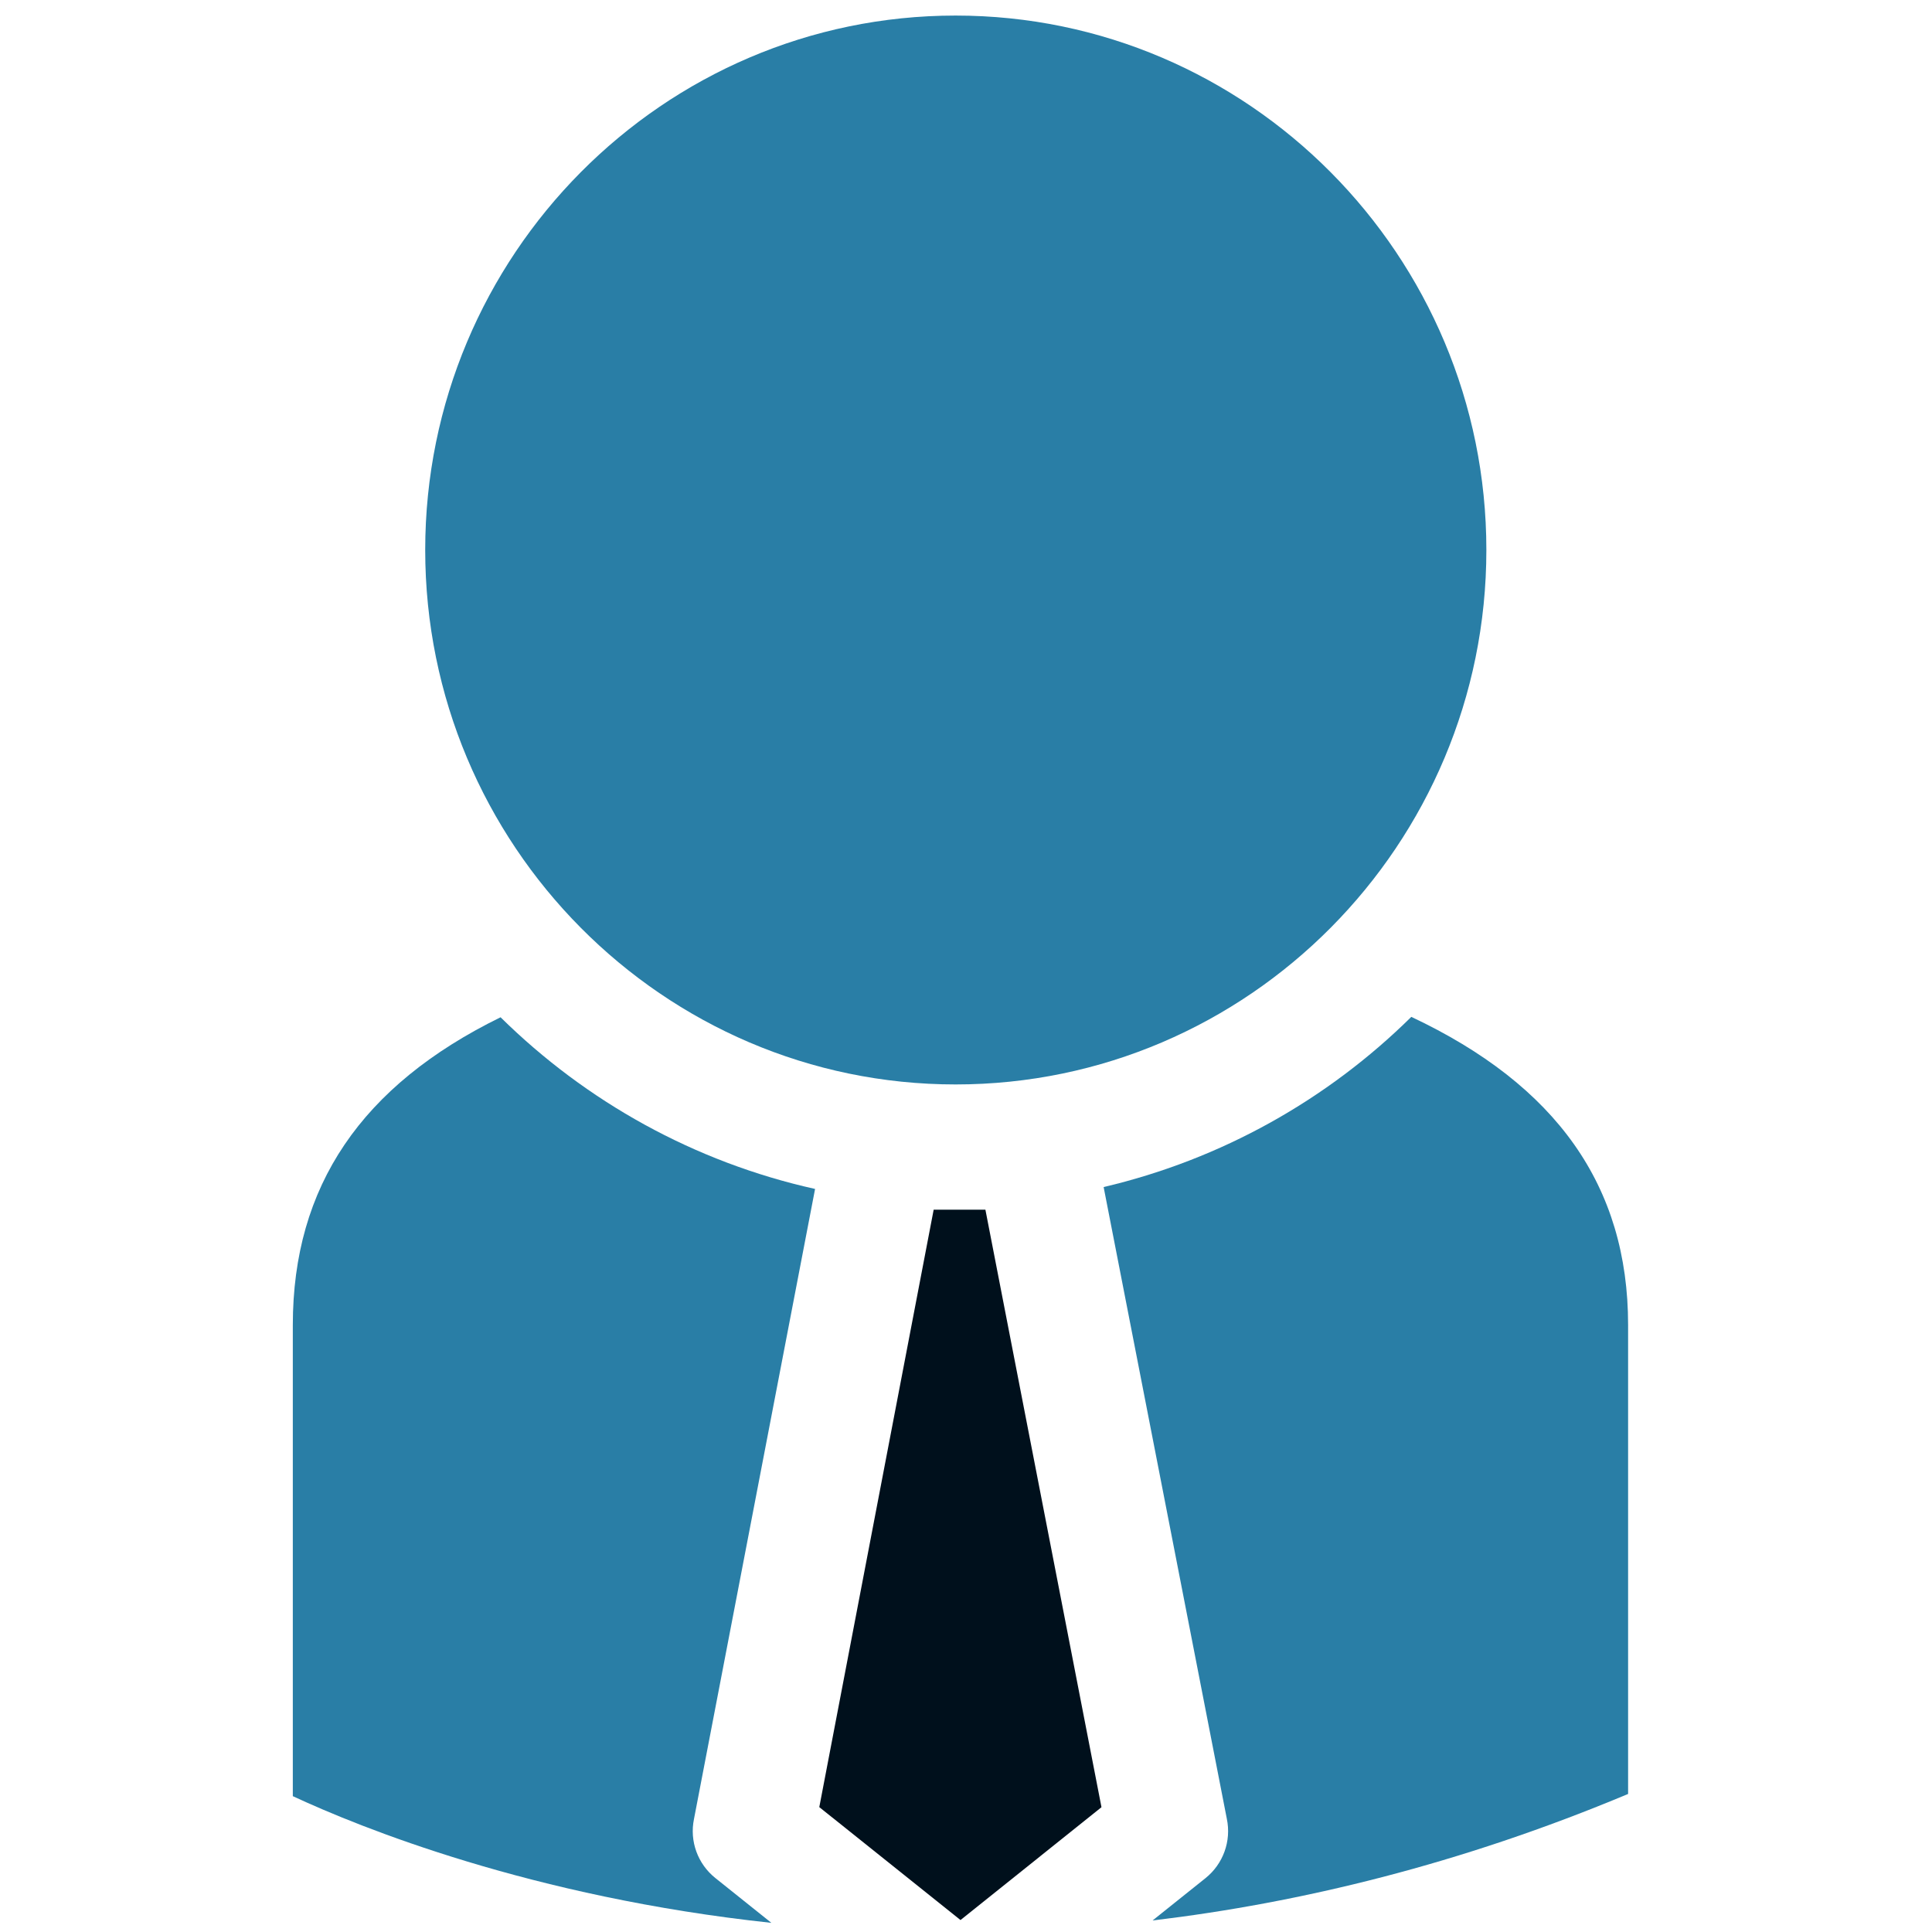 <!DOCTYPE svg PUBLIC "-//W3C//DTD SVG 1.1//EN" "http://www.w3.org/Graphics/SVG/1.1/DTD/svg11.dtd">
<!-- Uploaded to: SVG Repo, www.svgrepo.com, Transformed by: SVG Repo Mixer Tools -->
<svg width="800px" height="800px" viewBox="0 0 91 91" enable-background="new 0 0 91 91" id="Layer_1" version="1.1" xml:space="preserve" xmlns="http://www.w3.org/2000/svg" xmlns:xlink="http://www.w3.org/1999/xlink" fill="#000000">
<g id="SVGRepo_bgCarrier" stroke-width="0"/>
<g id="SVGRepo_tracerCarrier" stroke-linecap="round" stroke-linejoin="round"/>
<g id="SVGRepo_iconCarrier"> <g> <g> <path d="M38.391,56.001c-5.693-1.266-10.791-4.121-14.814-8.086c-6.549,3.213-9.785,7.955-9.785,14.494v22.193 c3.148,1.465,11.26,4.762,22.541,5.967l-2.637-2.109c-0.832-0.664-1.225-1.74-1.008-2.783L38.391,56.001z" fill="#297EA6"/> <path d="M45.01,51.079c13.783,0,25-11.295,25-25.174s-11.217-25.172-25-25.172 c-13.775,0-24.982,11.293-24.982,25.172S31.234,51.079,45.01,51.079z" fill="#297EA6"/> <polygon fill="#00101C" points="43.977,56.978 38.59,85.118 45.242,90.437 51.881,85.122 46.414,56.978 "/> <path d="M66.475,47.896c-3.943,3.895-8.932,6.709-14.492,8.016l5.803,29.758c0.219,1.047-0.172,2.123-1.002,2.791 l-2.496,1.996c6.957-0.83,14.496-2.648,22.398-5.959V62.409C76.686,55.862,73.309,51.114,66.475,47.896z" fill="#297EA6"/> </g> </g> </g>
</svg>